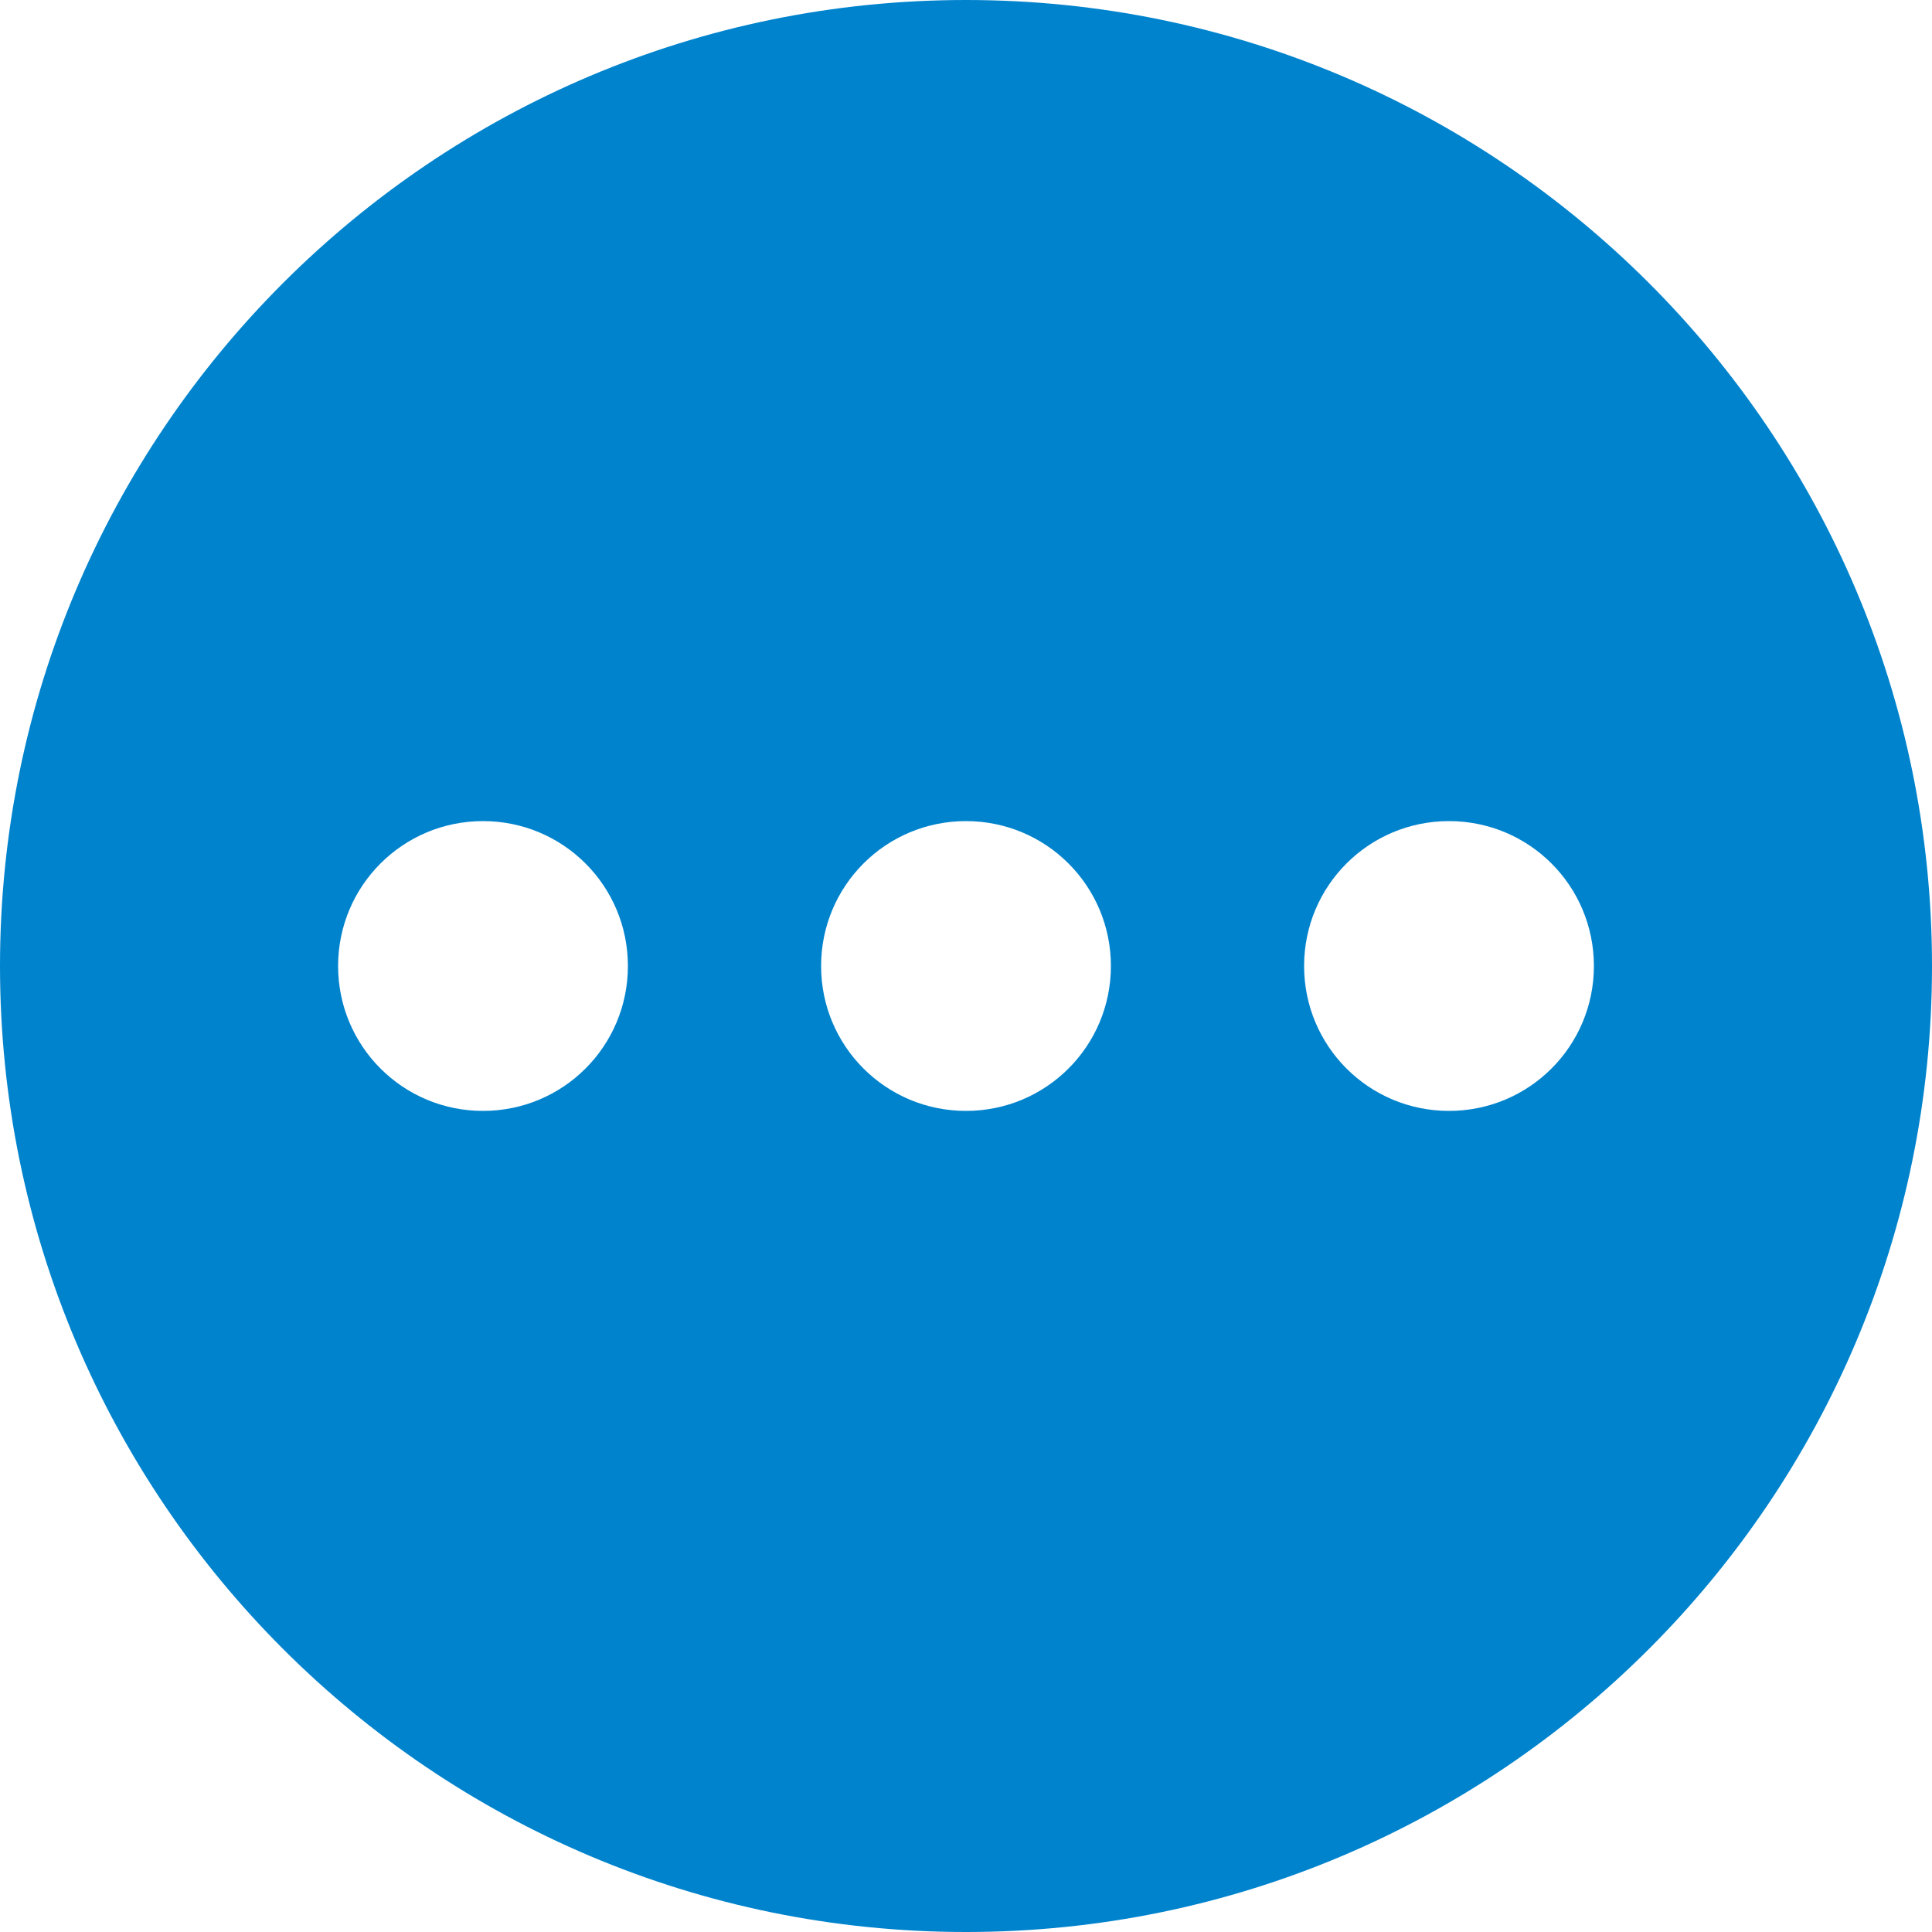 <svg width="20" height="20" viewBox="0 0 20 20" fill="none" xmlns="http://www.w3.org/2000/svg">
<path d="M10 0C4.48 0 0 4.48 0 10C0 15.52 4.48 20 10 20C15.52 20 20 15.52 20 10C20 4.48 15.52 0 10 0ZM5 11.5C4.17 11.5 3.5 10.83 3.5 10C3.5 9.17 4.17 8.5 5 8.5C5.83 8.5 6.5 9.17 6.5 10C6.5 10.83 5.83 11.5 5 11.5ZM10 11.5C9.17 11.5 8.5 10.83 8.5 10C8.5 9.17 9.17 8.5 10 8.5C10.83 8.5 11.5 9.17 11.5 10C11.5 10.83 10.83 11.5 10 11.5ZM15 11.5C14.17 11.5 13.5 10.83 13.5 10C13.5 9.17 14.17 8.5 15 8.5C15.83 8.5 16.5 9.17 16.5 10C16.5 10.83 15.83 11.5 15 11.5Z" fill="#0083CD"/>
</svg>
